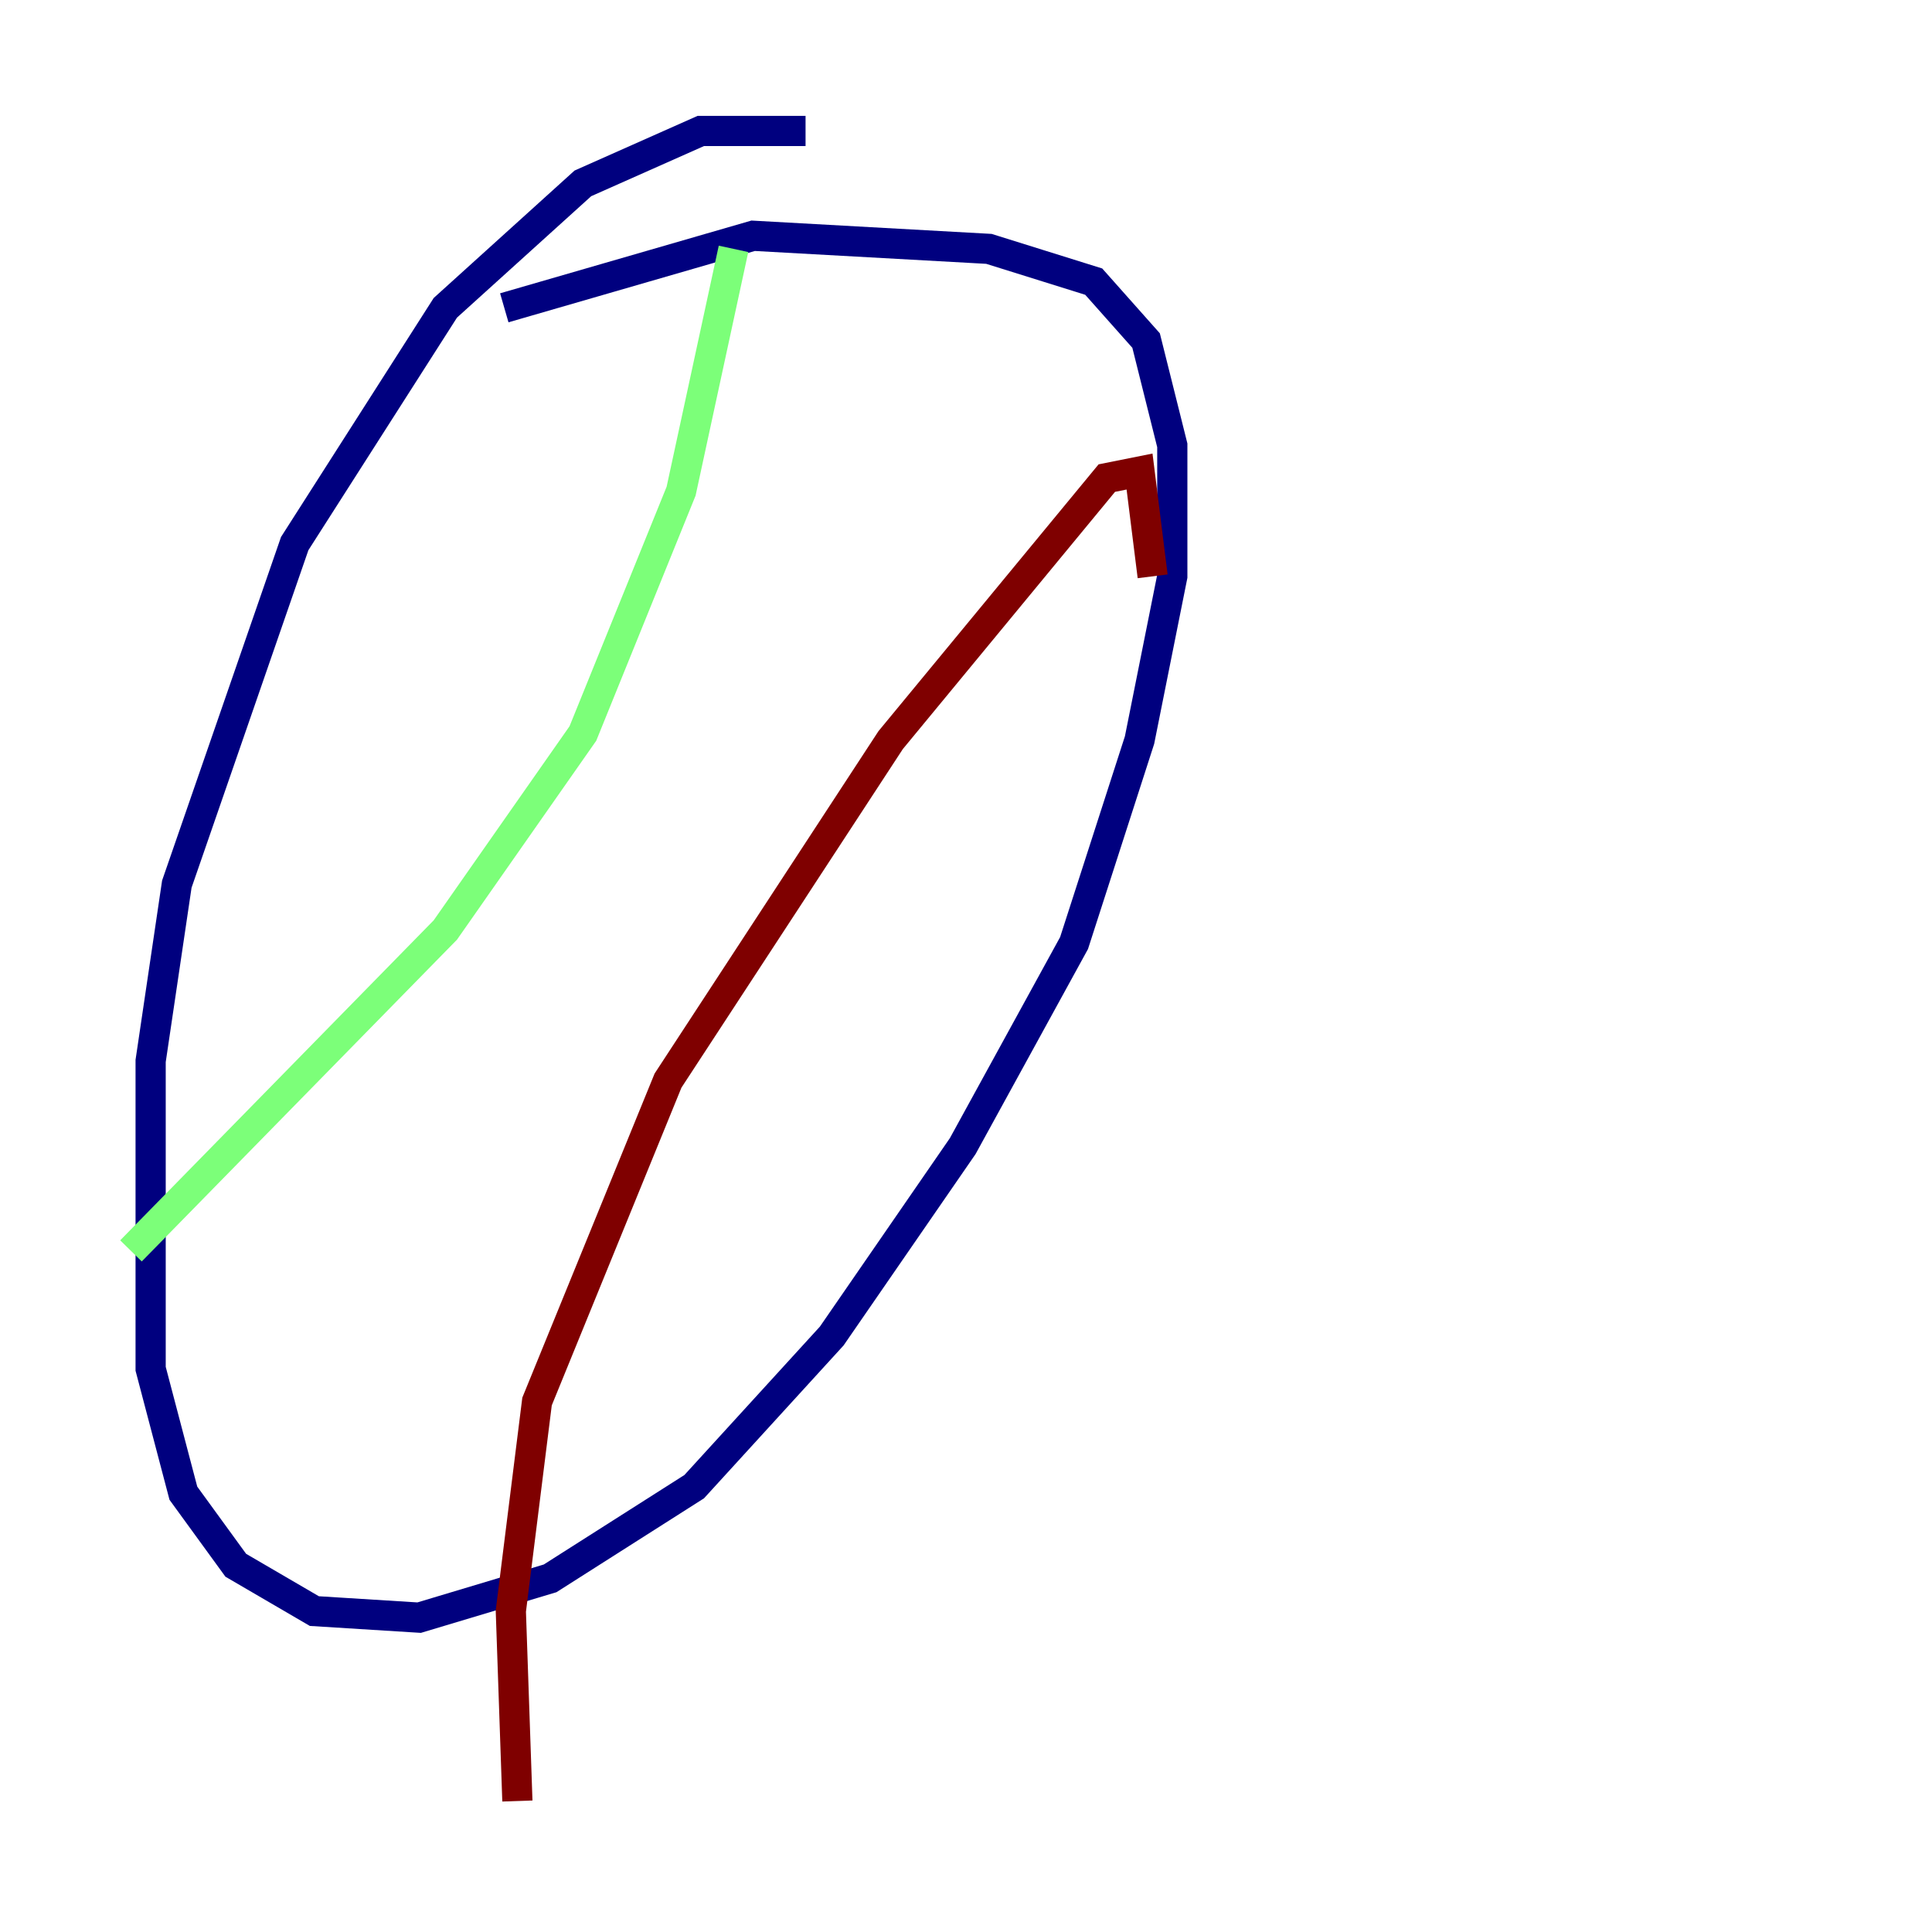 <?xml version="1.0" encoding="utf-8" ?>
<svg baseProfile="tiny" height="128" version="1.2" viewBox="0,0,128,128" width="128" xmlns="http://www.w3.org/2000/svg" xmlns:ev="http://www.w3.org/2001/xml-events" xmlns:xlink="http://www.w3.org/1999/xlink"><defs /><polyline fill="none" points="53.37,8.678 46.427,8.678 38.617,12.149 29.505,20.393 19.525,36.014 11.715,58.576 9.98,70.291 9.98,90.685 12.149,98.929 15.62,103.702 20.827,106.739 27.77,107.173 36.447,104.57 45.993,98.495 55.105,88.515 63.783,75.932 71.159,62.481 75.498,49.031 77.668,38.183 77.668,29.505 75.932,22.563 72.461,18.658 65.519,16.488 49.898,15.62 33.41,20.393" stroke="#00007f" stroke-width="2" /><polyline fill="none" points="48.597,16.488 45.125,32.542 38.617,48.597 29.505,61.614 8.678,82.875" stroke="#7cff79" stroke-width="2" /><polyline fill="none" points="76.366,38.183 75.498,31.241 73.329,31.675 59.01,49.031 44.258,71.593 35.58,92.854 33.844,106.739 34.278,119.322" stroke="#7f0000" stroke-width="2" /></svg>